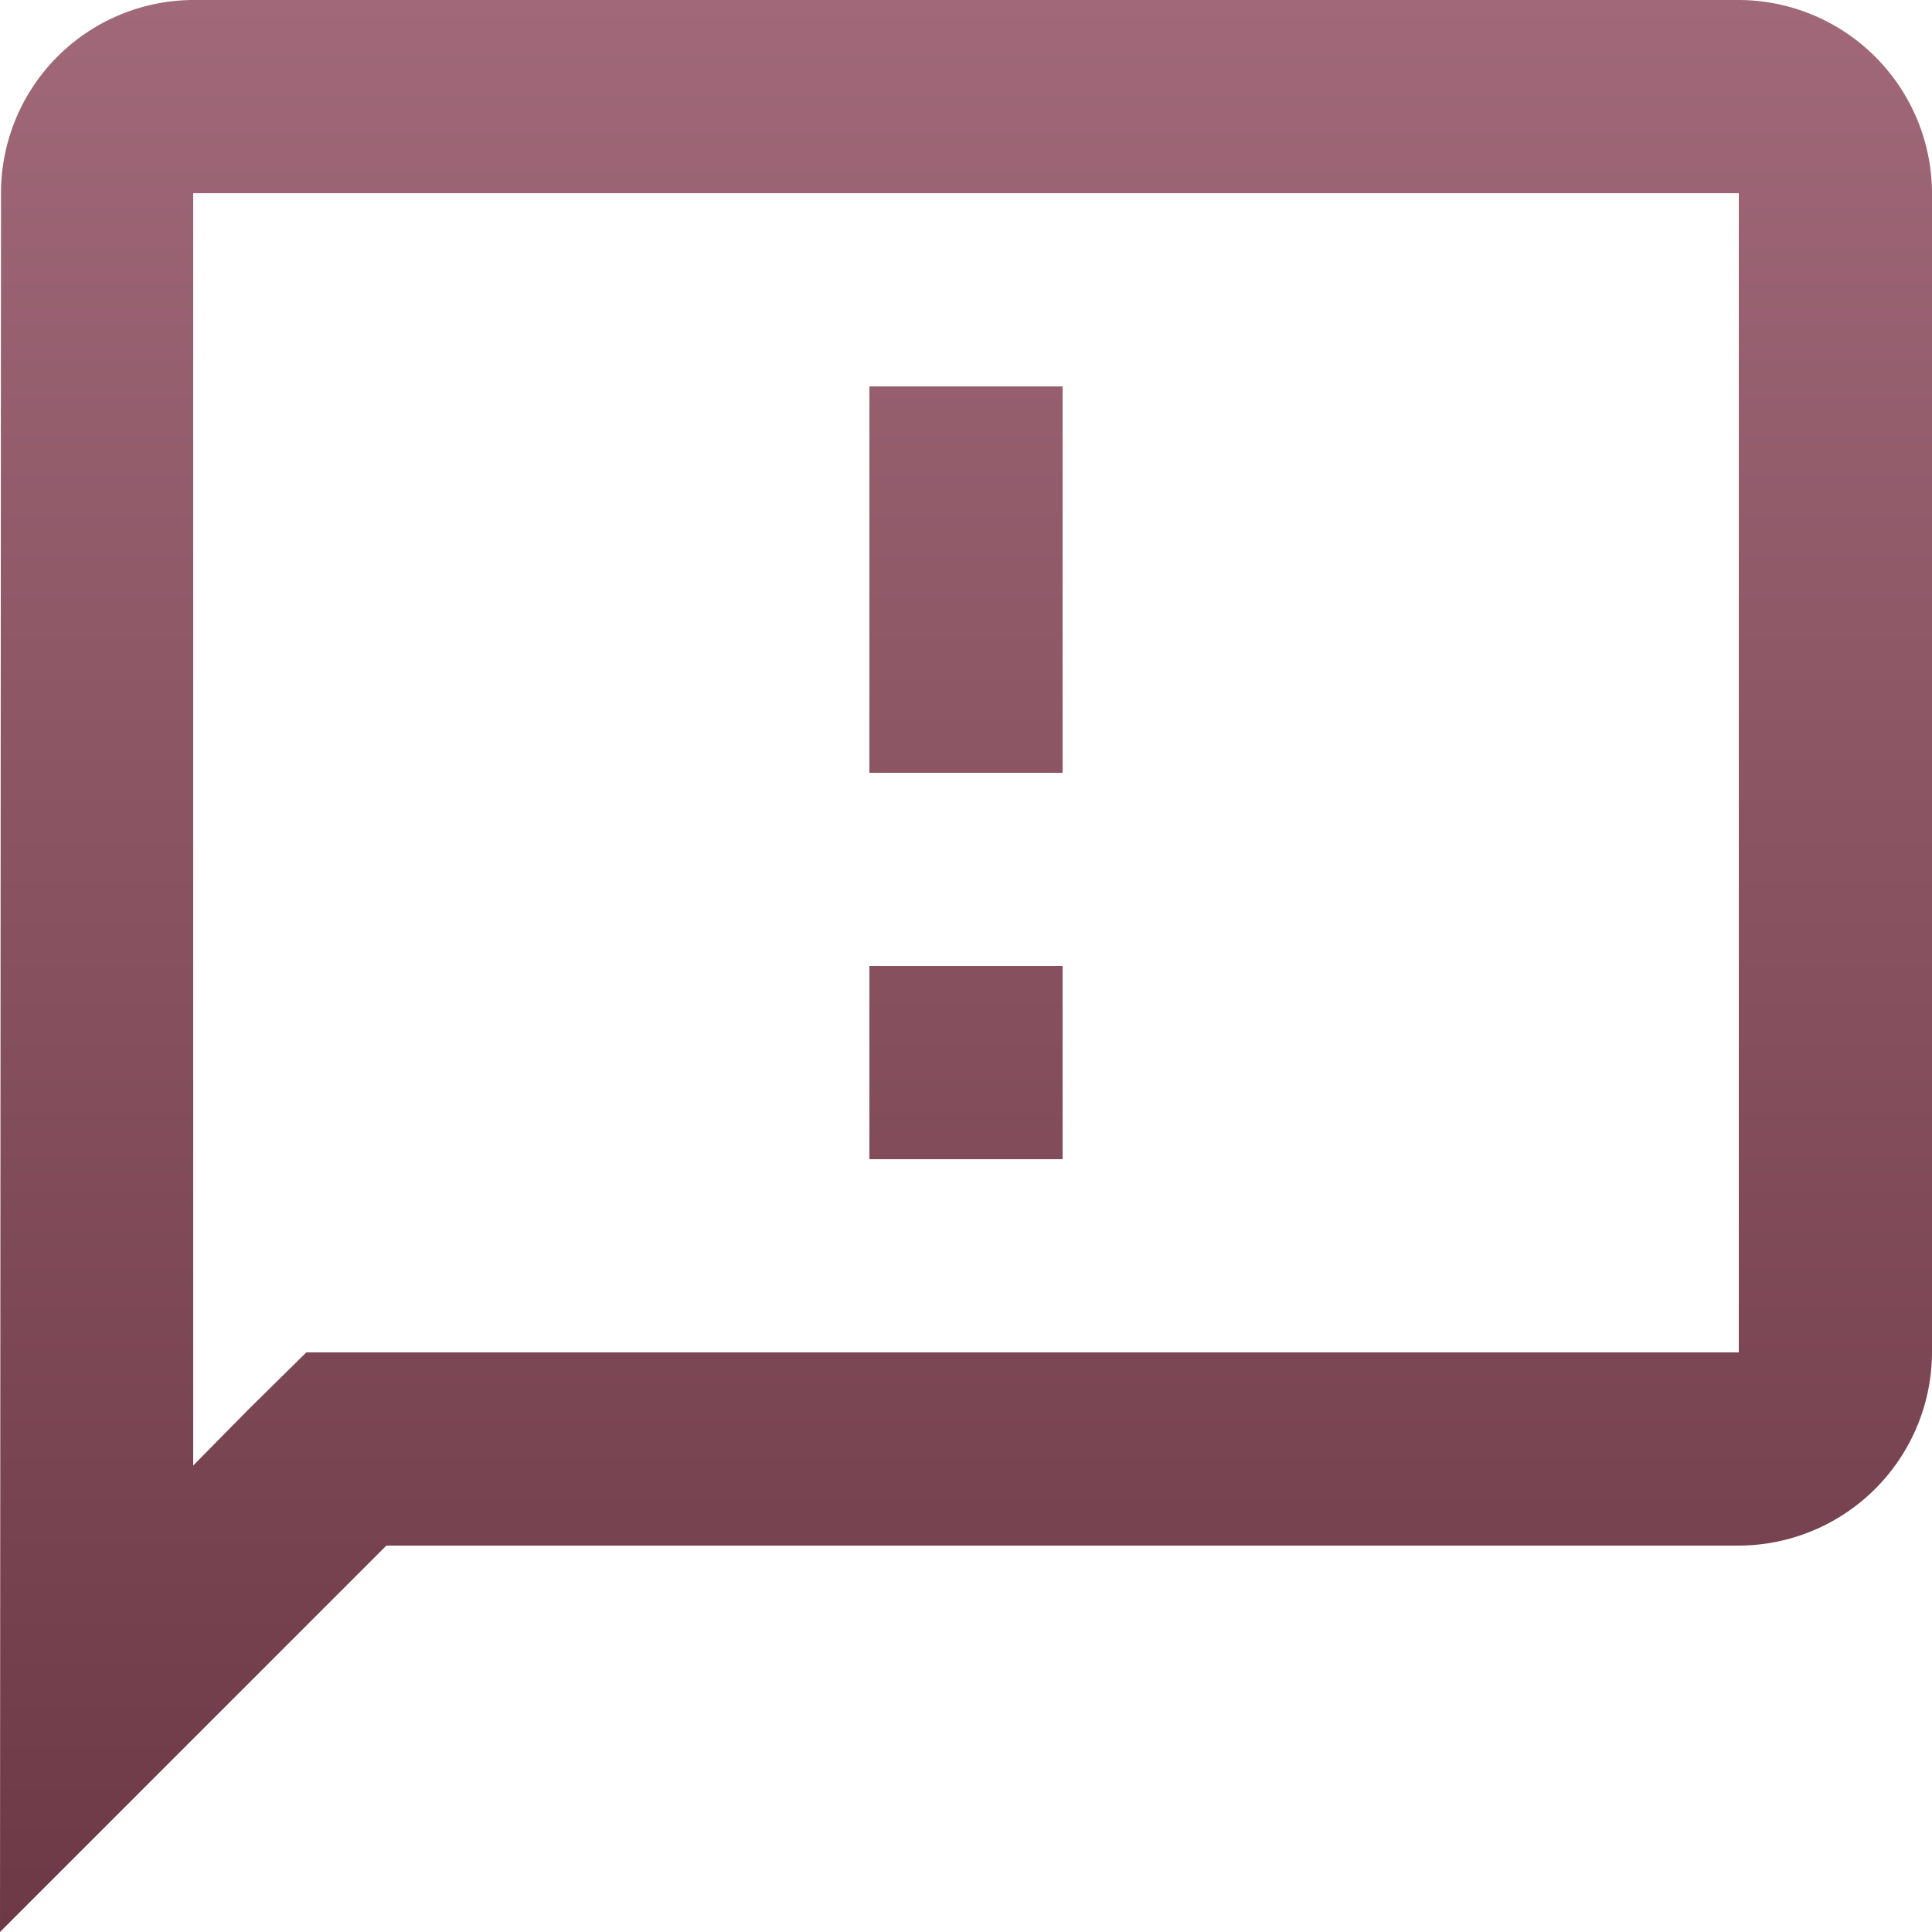 <svg id="Layer_1" data-name="Layer 1" xmlns="http://www.w3.org/2000/svg" xmlns:xlink="http://www.w3.org/1999/xlink" viewBox="0 0 96 96"><defs><linearGradient id="linear-gradient" x1="50" y1="100" x2="50" y2="4" gradientTransform="matrix(1, 0, 0, -1, 0, 102)" gradientUnits="userSpaceOnUse"><stop offset="0" stop-color="#a06878"/><stop offset="1" stop-color="#6d3946"/></linearGradient></defs><title>feedback</title><path d="M88.4,2H11.6a9.59,9.59,0,0,0-9.55,9.6L2,98,21.2,78.8H88.4A9.63,9.63,0,0,0,98,69.2V11.6A9.63,9.63,0,0,0,88.4,2Zm0,67.2H17.22L14.38,72,11.6,74.82V11.6H88.4ZM45.2,50h9.6v9.6H45.2Zm0-28.8h9.6V40.4H45.2Z" transform="translate(-2 -2)" fill="url(#linear-gradient)"/></svg>